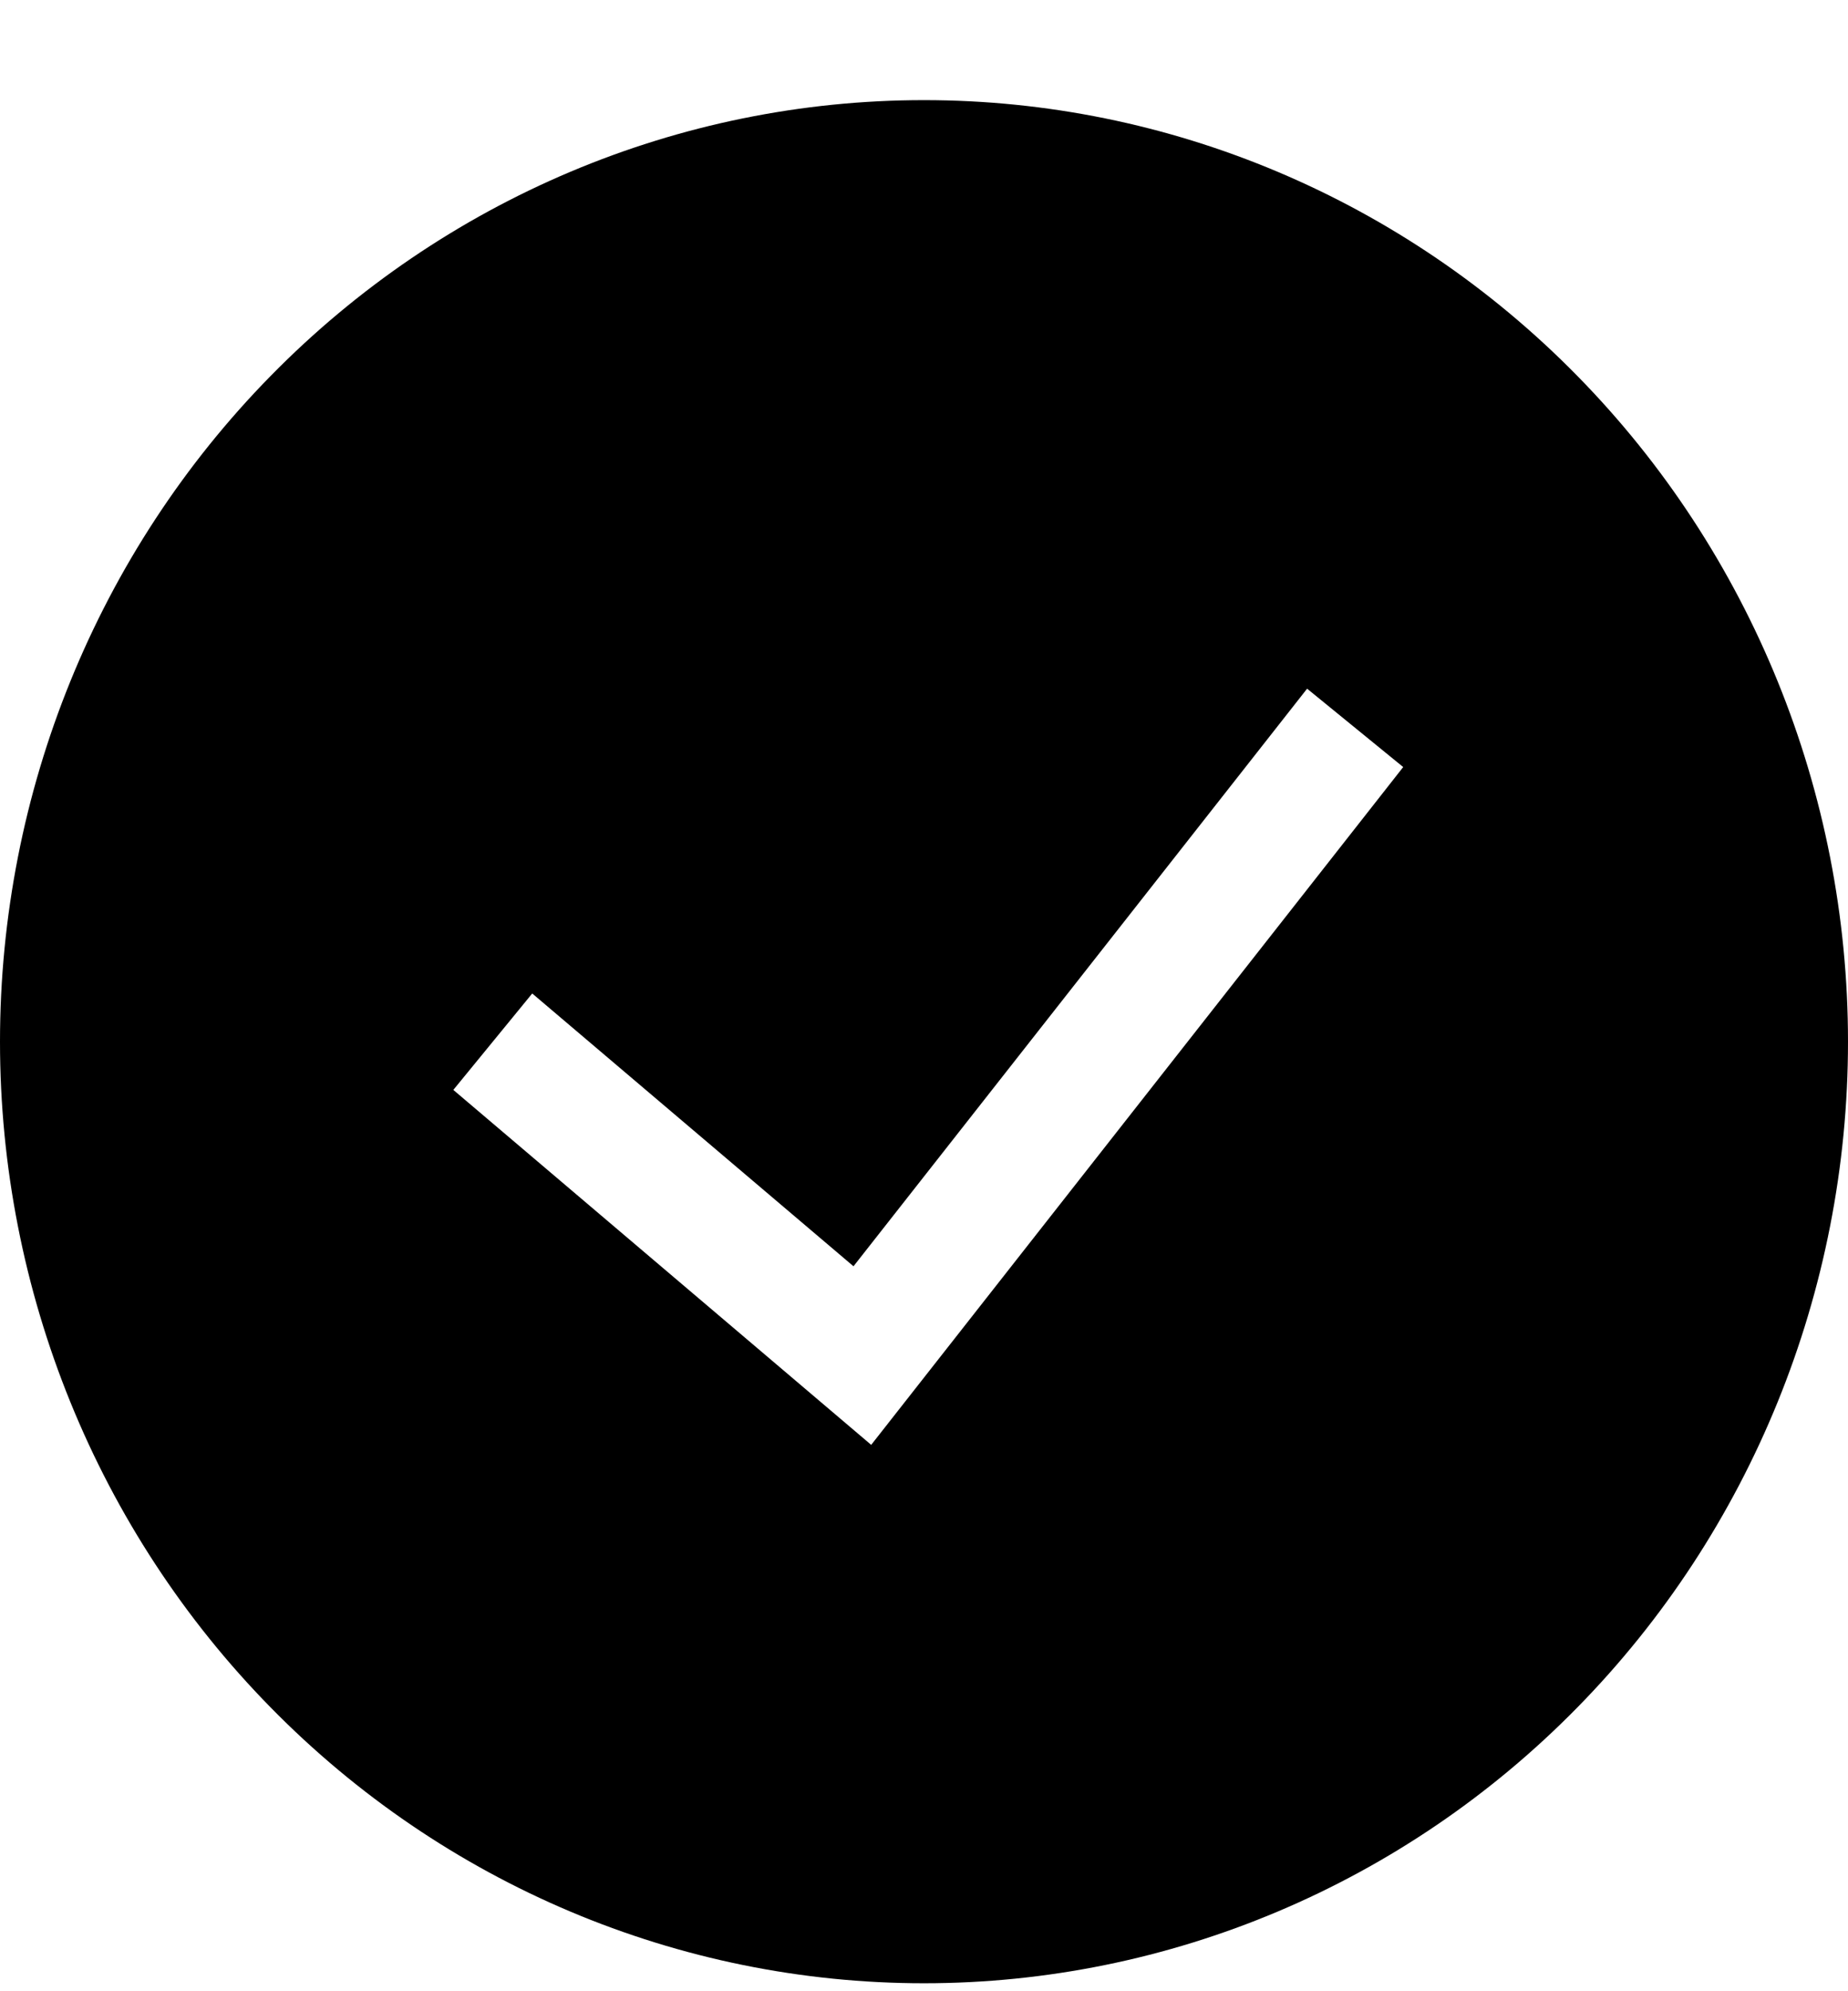 <svg width="13" height="14" viewBox="0 0 13 14" fill="none" xmlns="http://www.w3.org/2000/svg">
<g clip-path="url(#clip0_259_362)">
<path fill-rule="evenodd" clip-rule="evenodd" d="M0 7.324C0 5.568 0.685 3.884 1.904 2.643C3.123 1.401 4.776 0.704 6.5 0.704C8.224 0.704 9.877 1.401 11.096 2.643C12.315 3.884 13 5.568 13 7.324C13 9.08 12.315 10.764 11.096 12.005C9.877 13.247 8.224 13.944 6.5 13.944C4.776 13.944 3.123 13.247 1.904 12.005C0.685 10.764 0 9.08 0 7.324H0ZM6.129 10.158L9.871 5.393L9.195 4.842L6.004 8.903L3.744 6.985L3.189 7.663L6.129 10.159V10.158Z" fill="black"/>
</g>
<defs>
<clipPath id="clip0_259_362">
<rect width="13" height="13.241" fill="white" transform="translate(0 0.704)"/>
</clipPath>
</defs>
</svg>

